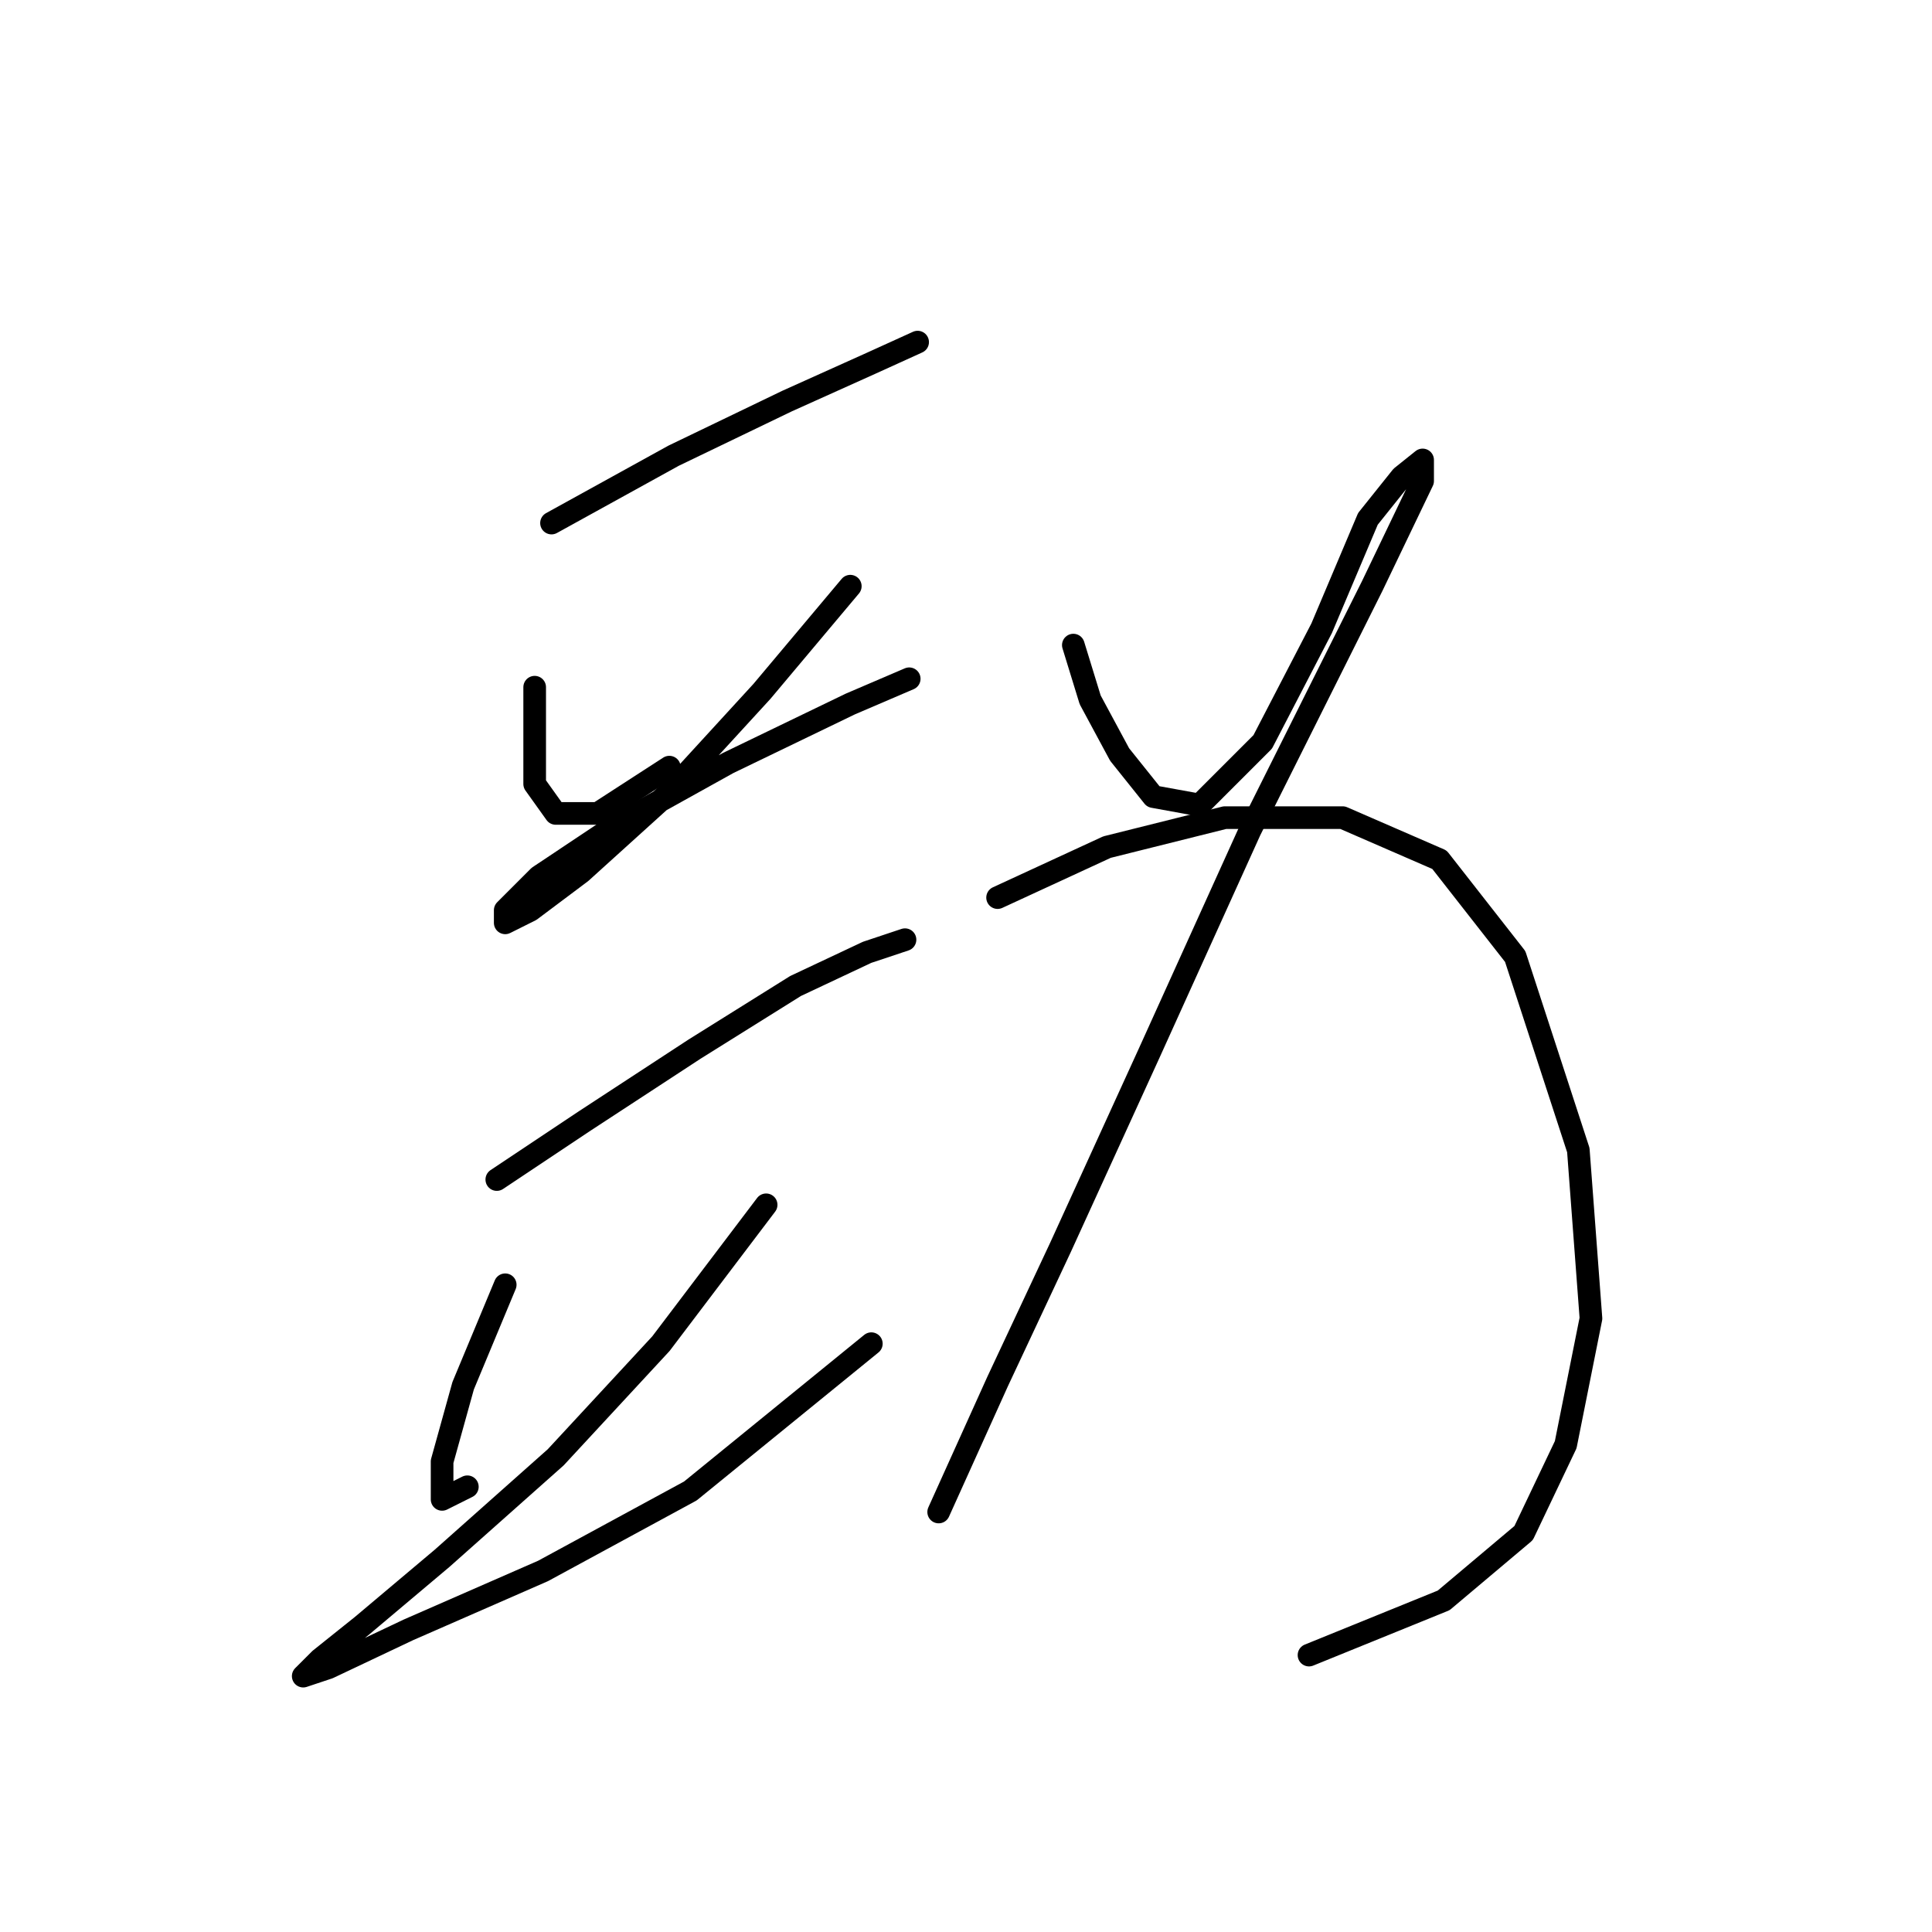 <?xml version="1.0" standalone="no"?>
    <svg width="256" height="256" xmlns="http://www.w3.org/2000/svg" version="1.1">
    <polyline stroke="black" stroke-width="3" stroke-linecap="round" fill="transparent" stroke-linejoin="round" points="73.078 69.308 89.249 60.387 104.305 53.137 115.457 48.119 121.591 45.331 121.591 45.331 " />
        <polyline stroke="black" stroke-width="3" stroke-linecap="round" fill="transparent" stroke-linejoin="round" points="70.847 91.056 70.847 98.305 70.847 103.881 73.636 107.784 79.212 107.784 88.691 101.65 88.691 101.65 " />
        <polyline stroke="black" stroke-width="3" stroke-linecap="round" fill="transparent" stroke-linejoin="round" points="112.669 77.673 100.959 91.613 88.691 104.996 76.981 115.591 70.29 120.61 66.944 122.282 66.944 120.61 71.405 116.149 81.442 109.457 96.498 101.093 112.669 93.286 120.476 89.94 120.476 89.94 " />
        <polyline stroke="black" stroke-width="3" stroke-linecap="round" fill="transparent" stroke-linejoin="round" points="65.829 156.297 77.539 148.491 92.037 139.011 105.42 130.647 114.9 126.186 119.918 124.513 119.918 124.513 " />
        <polyline stroke="black" stroke-width="3" stroke-linecap="round" fill="transparent" stroke-linejoin="round" points="66.944 170.238 61.368 183.621 58.58 193.658 58.58 198.676 61.926 197.004 61.926 197.004 " />
        <polyline stroke="black" stroke-width="3" stroke-linecap="round" fill="transparent" stroke-linejoin="round" points="101.517 159.643 87.576 178.044 73.636 193.1 58.58 206.483 47.985 215.405 42.409 219.866 40.178 222.096 43.524 220.981 54.119 215.963 71.963 208.156 91.479 197.561 115.457 178.044 115.457 178.044 " />
        <polyline stroke="black" stroke-width="3" stroke-linecap="round" fill="transparent" stroke-linejoin="round" points="142.223 85.479 144.453 92.729 148.357 99.978 152.818 105.554 158.952 106.669 167.316 98.305 175.123 83.249 181.256 68.751 185.717 63.175 188.505 60.944 188.505 63.732 181.814 77.673 165.643 110.015 152.26 139.569 140.55 165.219 132.186 183.063 124.379 200.349 124.379 200.349 " />
        <polyline stroke="black" stroke-width="3" stroke-linecap="round" fill="transparent" stroke-linejoin="round" points="132.186 118.937 146.684 112.245 162.297 108.342 177.911 108.342 190.736 113.918 200.773 126.743 209.137 152.394 210.81 174.699 207.464 191.427 201.888 203.137 191.294 212.059 173.45 219.308 173.45 219.308 " />
        </svg>